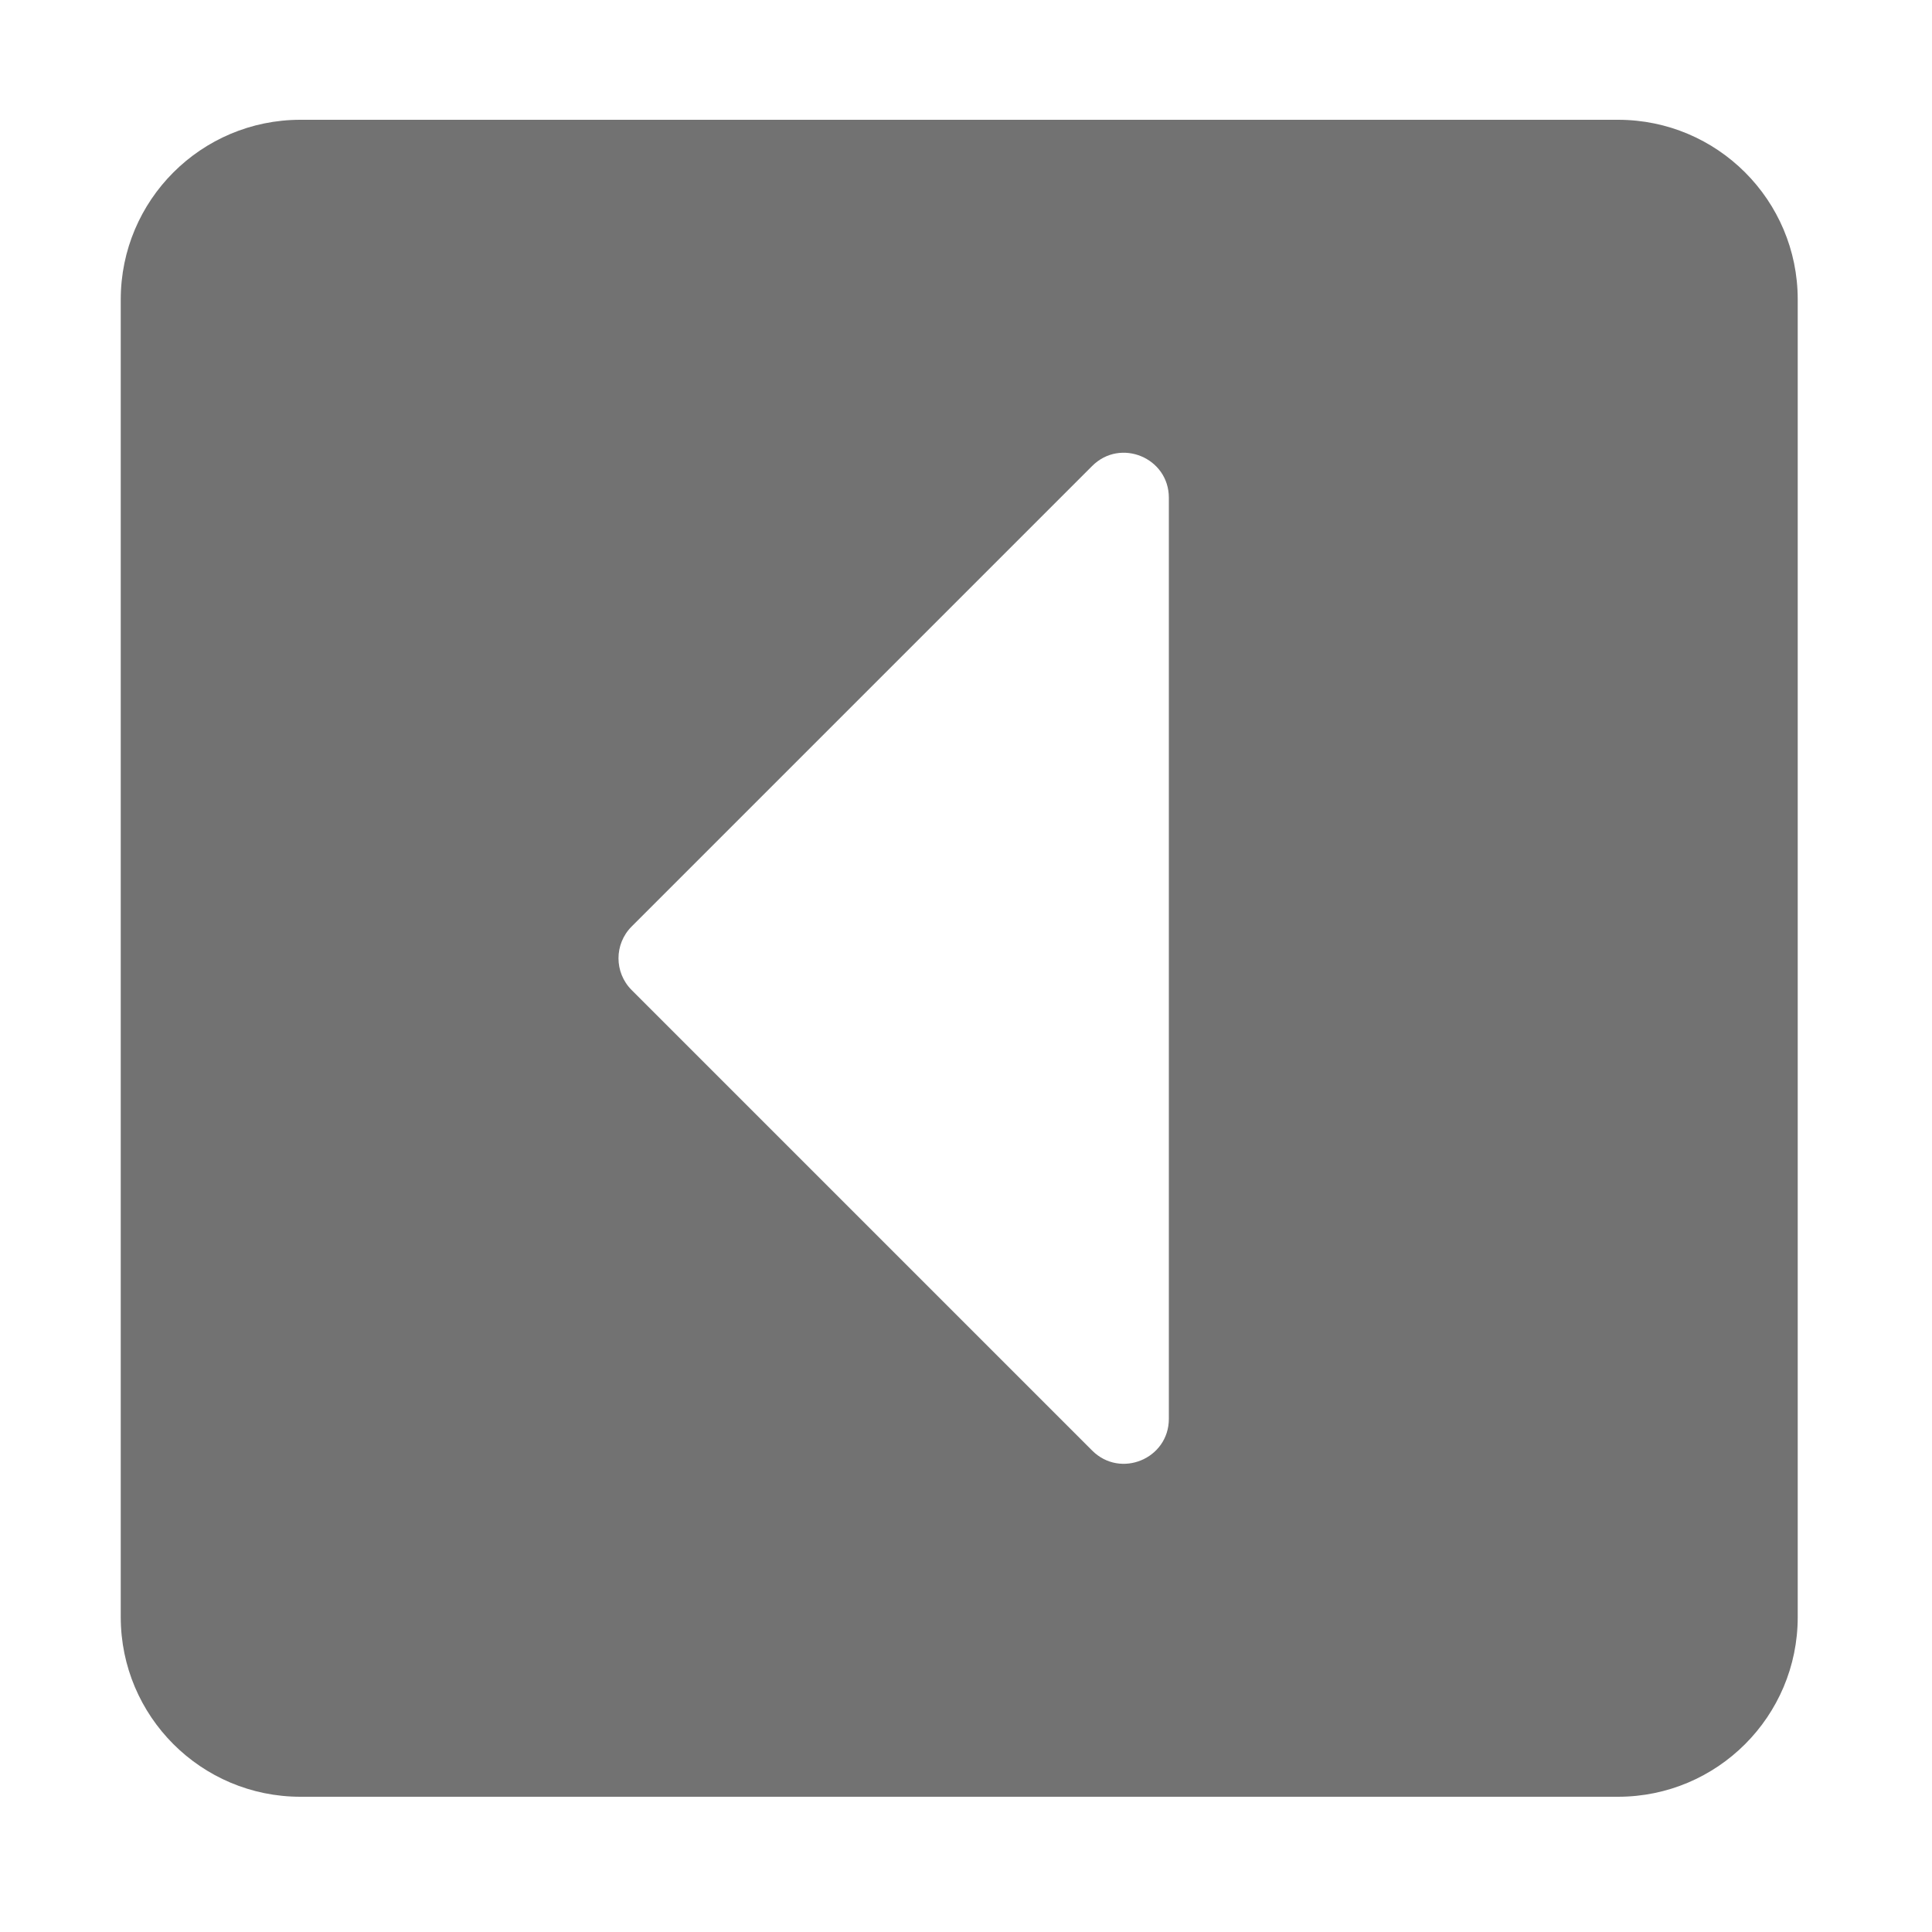 ﻿<?xml version='1.0' encoding='UTF-8'?>
<svg viewBox="-2 0 32 32" xmlns="http://www.w3.org/2000/svg">
  <g transform="matrix(0.062, 0, 0, 0.062, 0, 0)">
    <path d="M400, 480L48, 480C21.49, 480 0, 458.51 0, 432L0, 80C0, 53.49 21.49, 32 48, 32L400, 32C426.51, 32 448, 53.49 448, 80L448, 432C448, 458.51 426.51, 480 400, 480zM259.515, 124.485L136.485, 247.515C131.799, 252.201 131.799, 259.799 136.485, 264.486L259.514, 387.515C267.074, 395.075 279.999, 389.721 279.999, 379.03L279.999, 132.971C280, 122.28 267.074, 116.926 259.515, 124.485z" fill="#727272" fill-opacity="1" class="Black" />
  </g>
</svg>